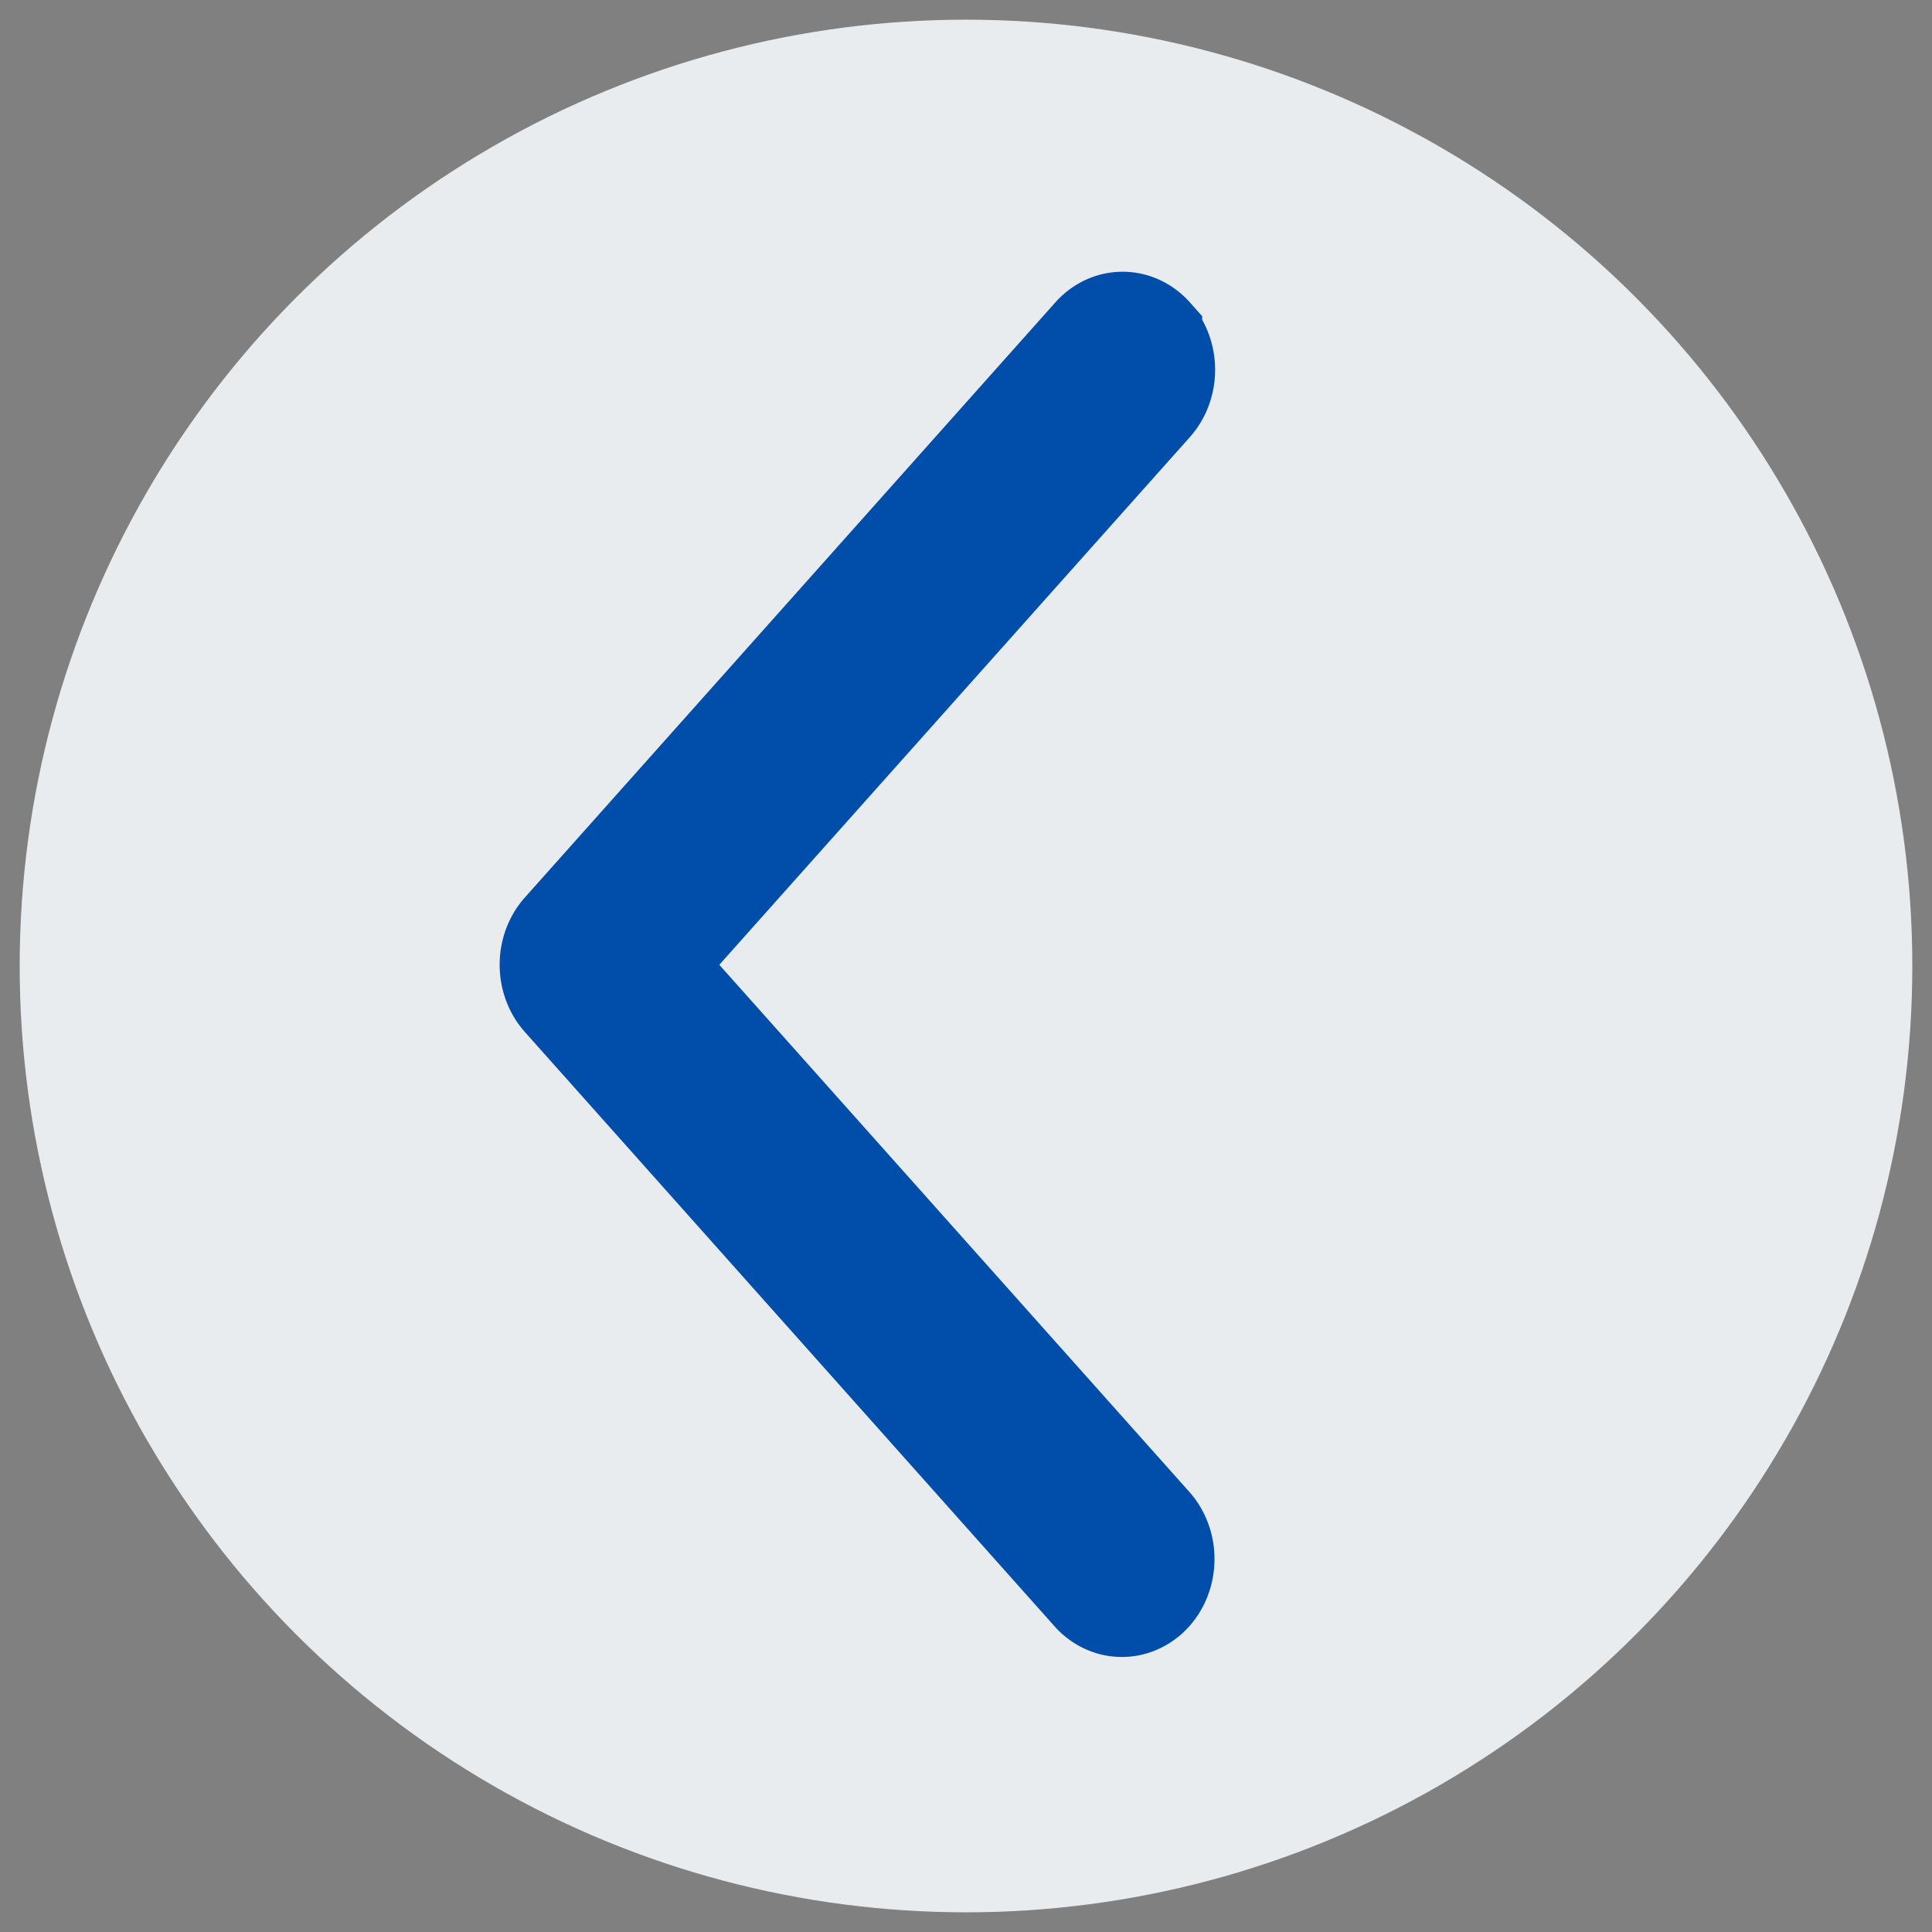 <?xml version="1.0" encoding="UTF-8" standalone="no"?>
<svg
   viewBox="0 0 16 16"
   fill="#004daa"
   version="1.1"
   id="svg19"
   sodipodi:docname="carousel-control-prev.svg"
   inkscape:version="1.2 (dc2aedaf03, 2022-05-15)"
   xmlns:inkscape="http://www.inkscape.org/namespaces/inkscape"
   xmlns:sodipodi="http://sodipodi.sourceforge.net/DTD/sodipodi-0.dtd"
   xmlns="http://www.w3.org/2000/svg"
   xmlns:svg="http://www.w3.org/2000/svg">
  <rect x="0" y="0" width="16" height="16" fill="#808080" stroke="none"/>
  <defs
     id="defs23" />
  <sodipodi:namedview
     id="namedview21"
     pagecolor="#ffffff"
     bordercolor="#000000"
     borderopacity="0.25"
     inkscape:showpageshadow="2"
     inkscape:pageopacity="0.0"
     inkscape:pagecheckerboard="0"
     inkscape:deskcolor="#d1d1d1"
     showgrid="false"
     inkscape:zoom="8.6731066"
     inkscape:cx="-4.0354629"
     inkscape:cy="11.011049"
     inkscape:window-width="958"
     inkscape:window-height="991"
     inkscape:window-x="952"
     inkscape:window-y="0"
     inkscape:window-maximized="0"
     inkscape:current-layer="svg19" />
  <g
     id="g320"
     transform="matrix(-1,0,0,1,16,0)">
    <circle
       style="fill:#e9ecef;fill-opacity:1"
       id="path235"
       cx="8"
       cy="8"
       r="7.837" />
    <path
       d="m 6.444,2.771 a 0.366,0.411 0 0 1 0.518,0 l 4.393,4.928 a 0.366,0.411 0 0 1 0,0.581 L 6.963,13.208 A 0.367,0.411 0 0 1 6.444,12.627 L 10.579,7.99 6.444,3.353 a 0.366,0.411 0 0 1 0,-0.581 z"
       id="path1542"
       style="fill:#004daa;fill-opacity:1;stroke:#004daa;stroke-width:0.8;stroke-dasharray:none;stroke-opacity:1" />
  </g>
</svg>
